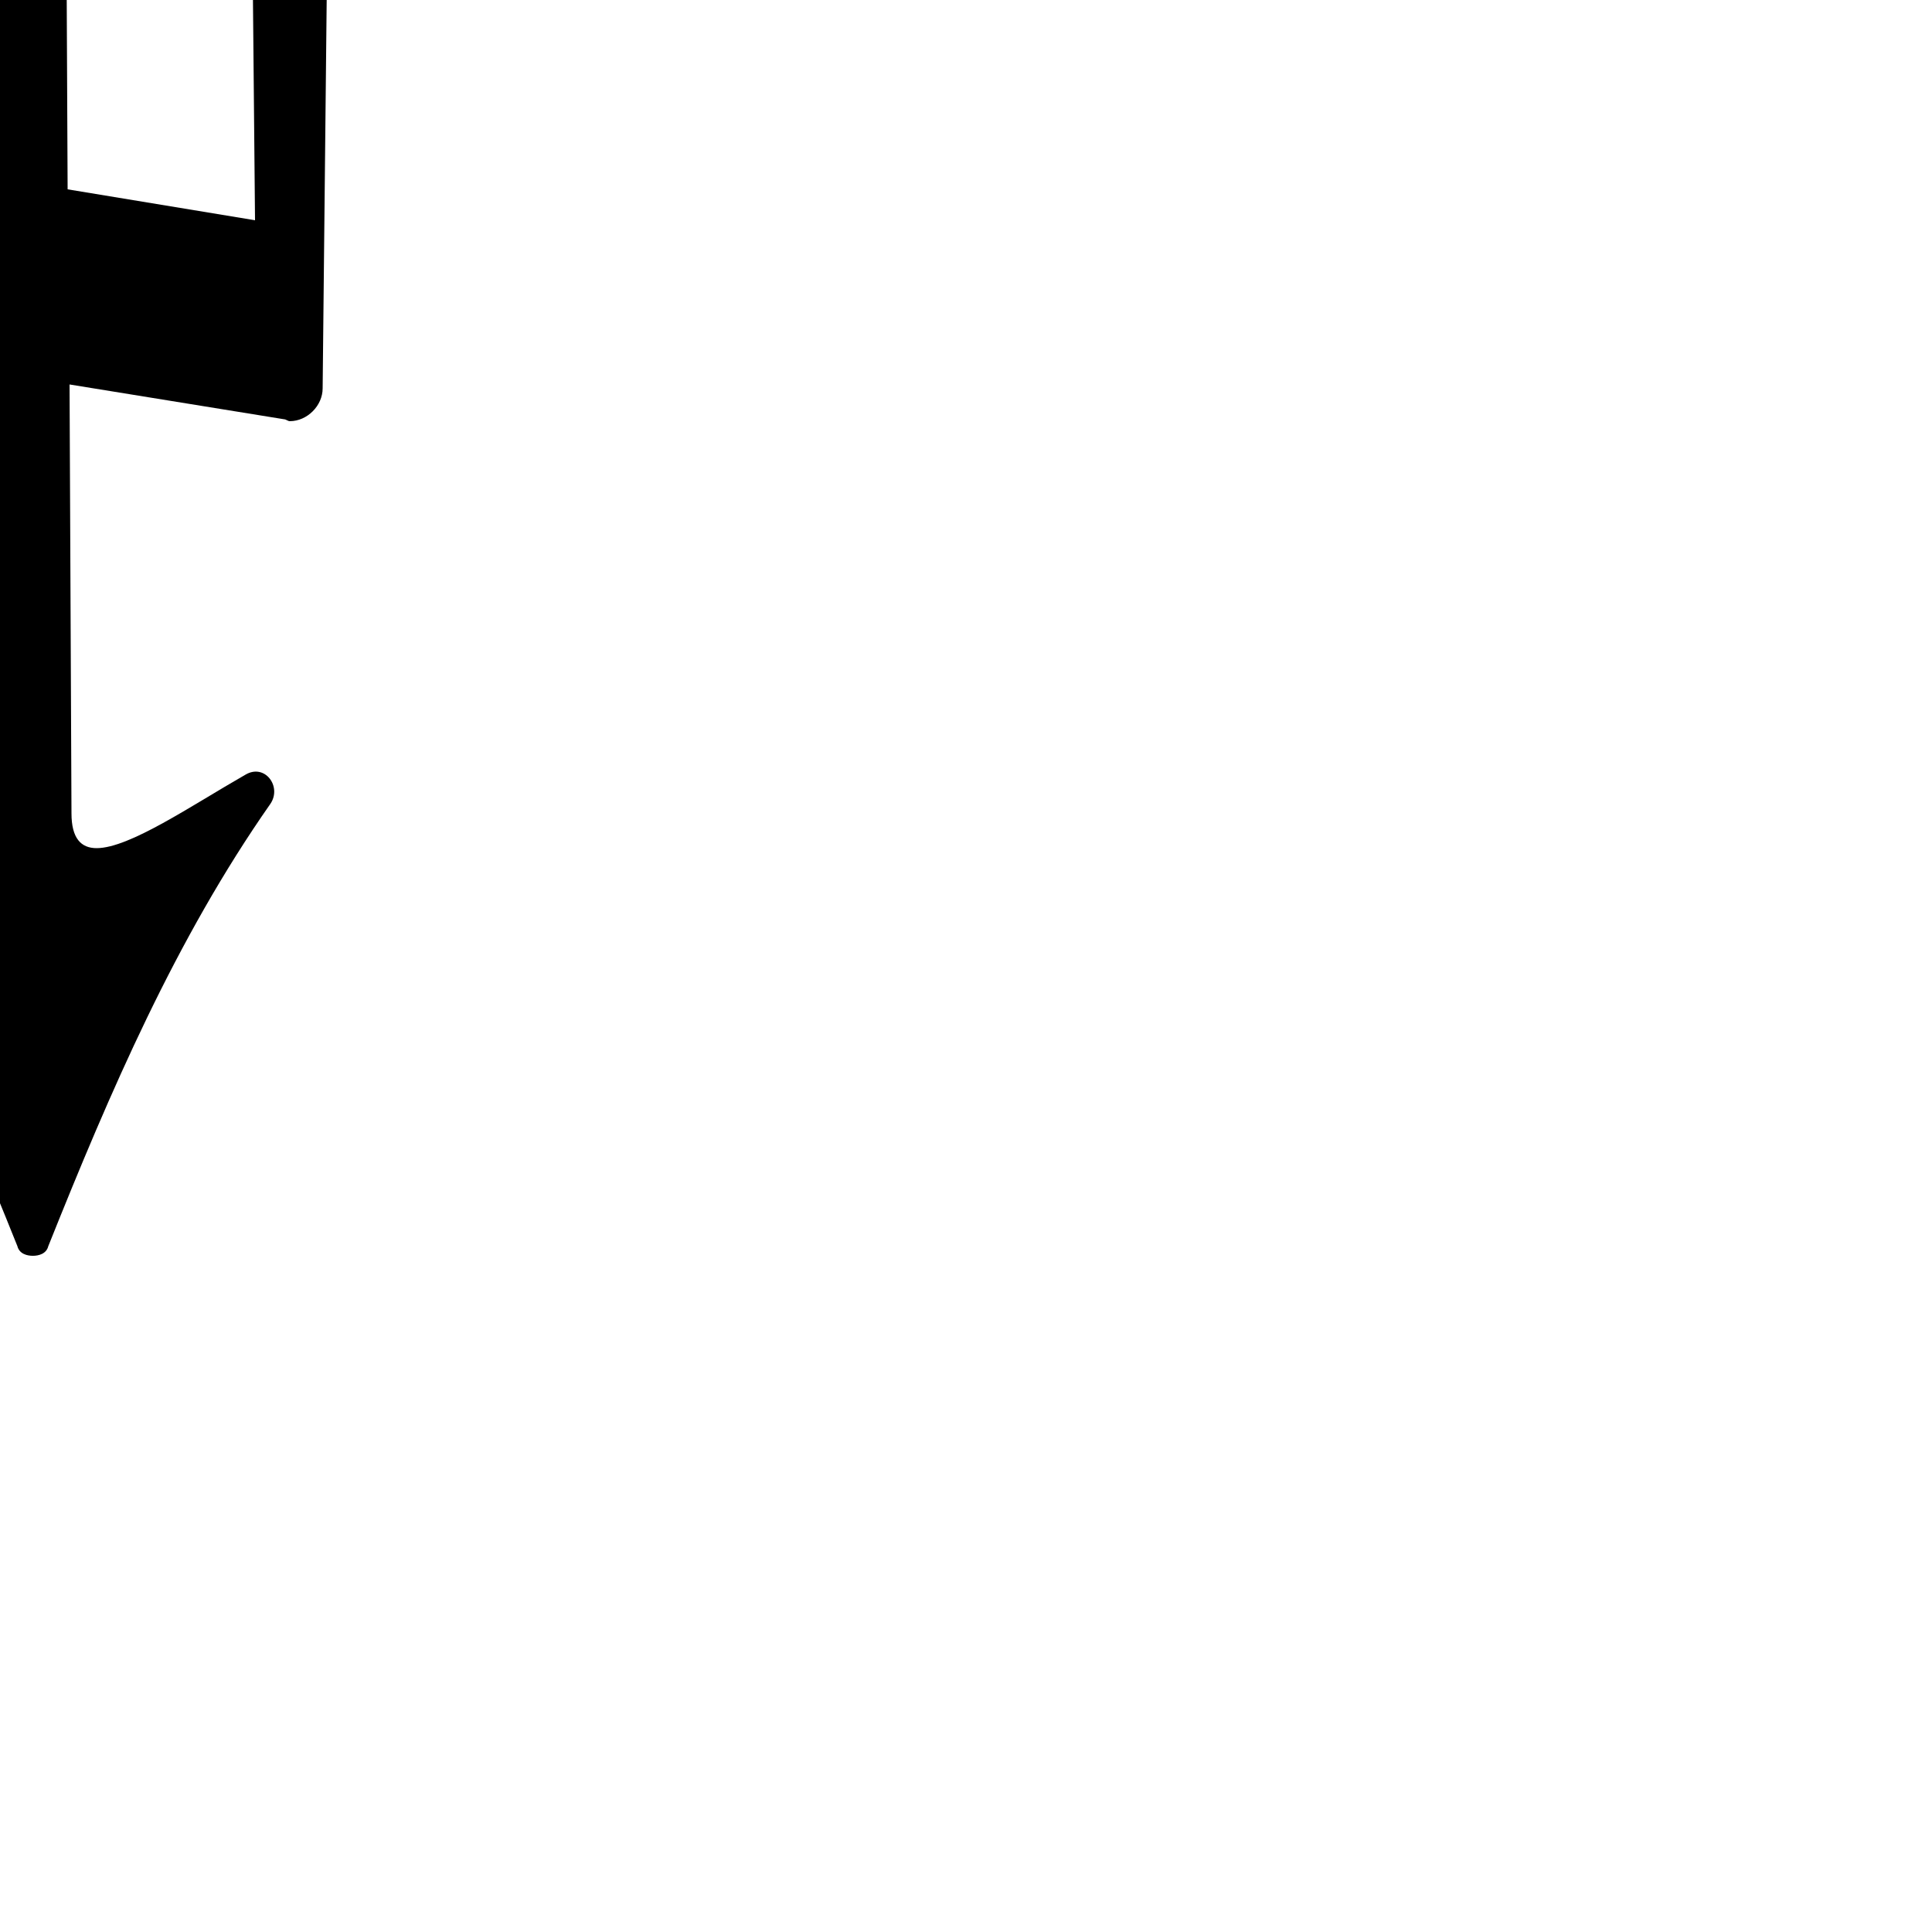 <?xml version="1.0" encoding="UTF-8"?> <!DOCTYPE svg PUBLIC "-//W3C//DTD SVG 1.1//EN" "http://www.w3.org/Graphics/SVG/1.1/DTD/svg11.dtd"> <svg xmlns="http://www.w3.org/2000/svg" xmlns:xlink="http://www.w3.org/1999/xlink" xmlns:ev="http://www.w3.org/2001/xml-events" version="1.1" baseProfile="full" height="1000.0" width="1000.0"> <path glyph-name="accidentals.natural.arrowup" d="M147 217c1 0 2 1 3 1c9 0 17 -8 17 -17l6 -576c-7 -4 -15 -6 -23 -6s-16 2 -23 6l2 175l-110 -17c-1 0 -1 -1 -2 -1c-9 0 -17 8 -17 17l-3 622c0 13 -6 18 -14 18c-17 0 -48 -22 -76 -38c-8 -4 -16 2 -16 9c0 2 1 4 2 6c49 70 84 149 116 229c1 4 5 5 8 5s7 -1 8 -5 c32 -80 66 -159 115 -229c6 -9 -3 -21 -13 -15c-28 16 -60 38 -77 38c-8 0 -13 -5 -13 -18l-1 -222zM130 -99l2 213l-97 -16l-1 -212z" /> </svg>
